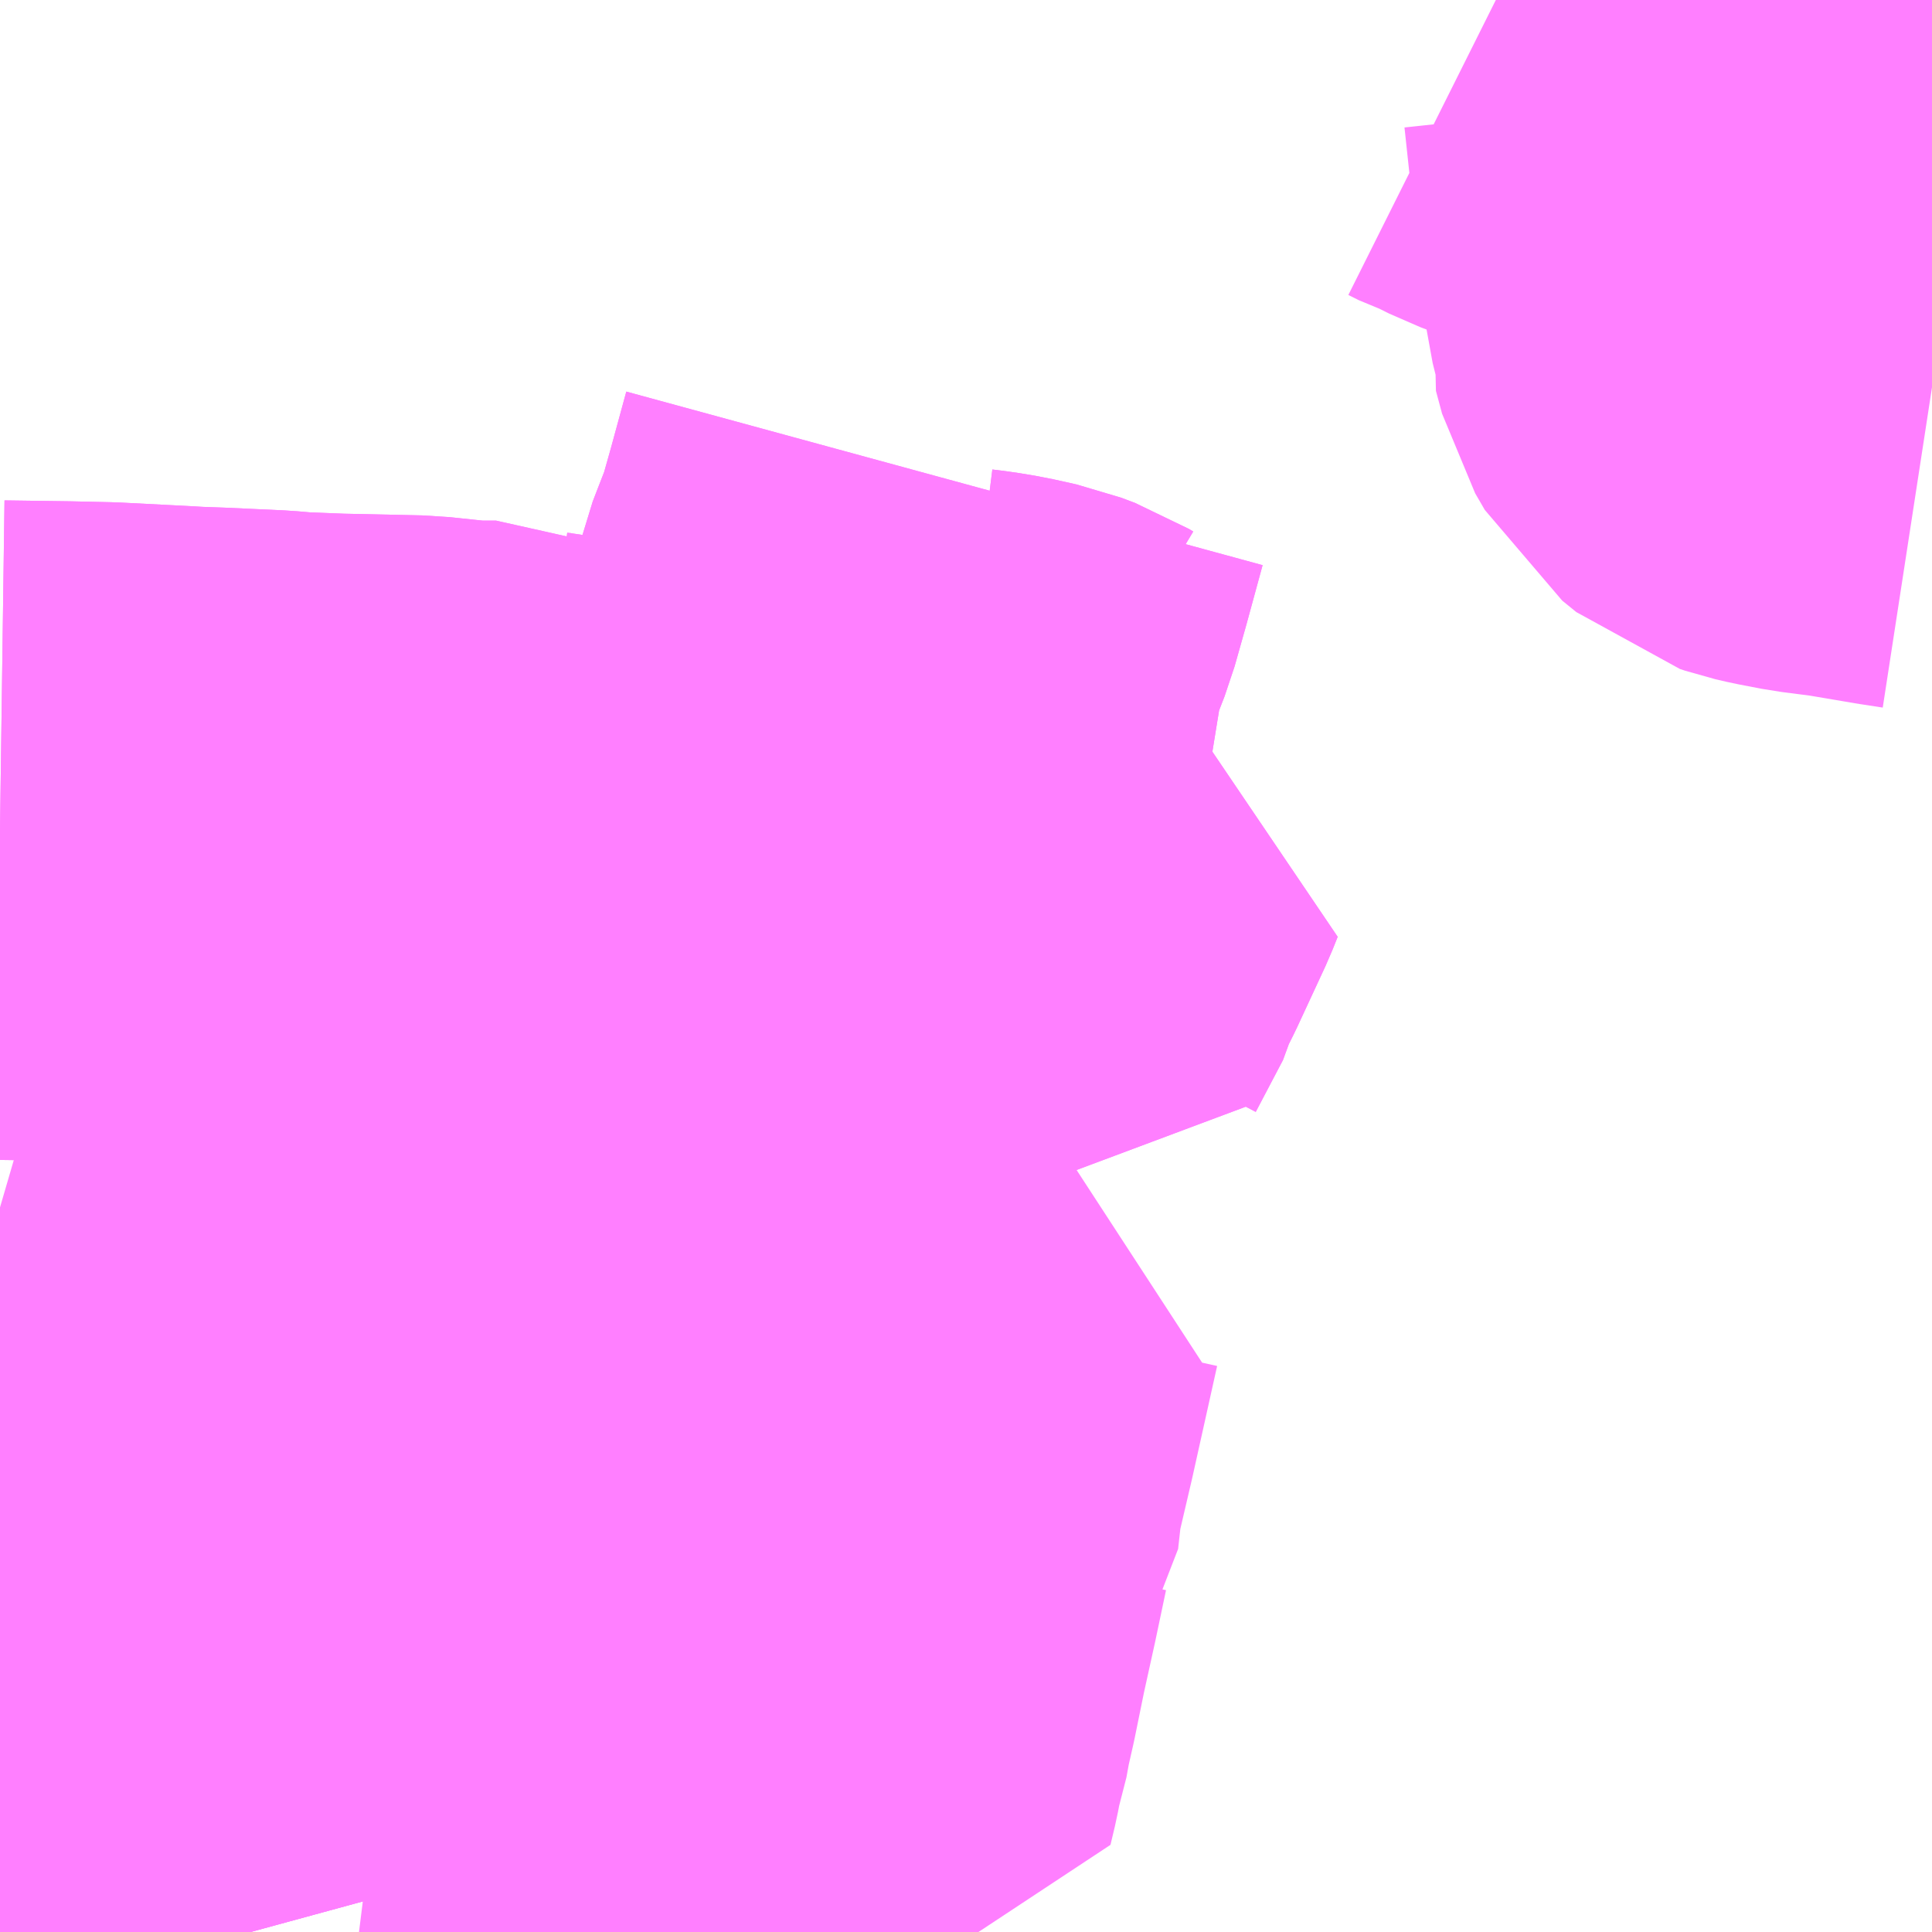 <?xml version="1.0" encoding="UTF-8"?>
<svg  xmlns="http://www.w3.org/2000/svg" xmlns:xlink="http://www.w3.org/1999/xlink" xmlns:go="http://purl.org/svgmap/profile" property="N07_001,N07_002,N07_003,N07_004,N07_005,N07_006,N07_007" viewBox="13858.154 -3563.965 2.197 2.197" go:dataArea="13858.154296875 -3563.96484375 2.197265625 2.197265625" >
<globalCoordinateSystem srsName="http://purl.org/crs/84" transform="matrix(100.0,0.0,0.0,-100.0,0.0,0.0)" />
<defs>
 <g id="p0" >
  <circle cx="0.0" cy="0.0" r="3" stroke="green" stroke-width="0.75" vector-effect="non-scaling-stroke" />
 </g>
</defs>
<g fill="none" fill-rule="evenodd" stroke="#FF00FF" stroke-width="0.75" opacity="0.5" vector-effect="non-scaling-stroke" stroke-linejoin="bevel" >
<path content="1,山梨交通観光バス（株）,75,5.0,3.0,3.0," xlink:title="1" d="M13858.154,-3562.256L13858.199,-3562.185L13858.211,-3562.167L13858.219,-3562.154L13858.222,-3562.147L13858.232,-3562.133L13858.273,-3562.075L13858.291,-3562.051L13858.308,-3562.031L13858.314,-3562.021L13858.322,-3562.012L13858.333,-3561.997L13858.355,-3561.966L13858.376,-3561.936L13858.383,-3561.926L13858.39,-3561.914L13858.404,-3561.884L13858.425,-3561.813L13858.431,-3561.792L13858.433,-3561.79L13858.439,-3561.768"/>
<path content="1,山梨交通観光バス（株）,83,7.0,3.0,3.0," xlink:title="1" d="M13859.855,-3563.965L13859.867,-3563.959L13859.879,-3563.955L13859.901,-3563.944L13859.909,-3563.941L13859.929,-3563.935L13859.965,-3563.929L13859.97,-3563.928L13859.994,-3563.923L13860,-3563.923L13860.061,-3563.912L13860.081,-3563.909L13860.095,-3563.903L13860.104,-3563.897L13860.111,-3563.889L13860.12,-3563.877L13860.124,-3563.86L13860.13,-3563.804L13860.136,-3563.754L13860.14,-3563.709L13860.142,-3563.687L13860.144,-3563.669L13860.147,-3563.643L13860.151,-3563.627L13860.149,-3563.618L13860.156,-3563.592L13860.167,-3563.573L13860.183,-3563.56L13860.189,-3563.558L13860.202,-3563.555L13860.228,-3563.55L13860.267,-3563.545L13860.326,-3563.535L13860.352,-3563.531"/>
<path content="1,山梨交通（株）,中道橋経由御所循環線,6.0,5.0,5.0," xlink:title="1" d="M13858.439,-3561.768L13858.433,-3561.79L13858.431,-3561.792L13858.425,-3561.813L13858.404,-3561.884L13858.39,-3561.914L13858.383,-3561.926L13858.376,-3561.936L13858.355,-3561.966L13858.333,-3561.997L13858.322,-3562.012L13858.314,-3562.021L13858.308,-3562.031L13858.291,-3562.051L13858.273,-3562.075L13858.232,-3562.133L13858.222,-3562.147L13858.219,-3562.154L13858.211,-3562.167L13858.199,-3562.185L13858.154,-3562.256"/>
<path content="1,山梨交通（株）,双葉ニュータウン発　（中央病院）市立甲府病院行き,3.0,2.0,2.0," xlink:title="1" d="M13858.154,-3563.021L13858.227,-3563.02L13858.272,-3563.019L13858.35,-3563.015L13858.367,-3563.014L13858.395,-3563.013L13858.46,-3563.01L13858.483,-3563.008L13858.534,-3563.006L13858.626,-3563.004L13858.683,-3562.998L13858.718,-3562.998L13858.735,-3562.99L13858.746,-3562.988L13858.76,-3562.986L13858.765,-3562.985L13858.819,-3562.978L13858.864,-3562.97L13858.87,-3562.969L13858.963,-3562.956L13859.004,-3562.95L13859.013,-3562.949L13859.045,-3562.944L13859.057,-3562.942L13859.069,-3562.941L13859.079,-3562.938L13859.107,-3562.929L13859.154,-3562.908L13859.166,-3562.902L13859.194,-3562.887L13859.215,-3562.875L13859.244,-3562.861L13859.25,-3562.875L13859.281,-3562.934L13859.283,-3562.943L13859.289,-3562.955L13859.321,-3563.024L13859.327,-3563.039L13859.318,-3563.039L13859.313,-3563.042L13859.297,-3563.048L13859.27,-3563.054L13859.252,-3563.057L13859.236,-3563.059L13859.221,-3563.062L13859.207,-3563.066L13859.192,-3563.073L13859.181,-3563.081L13859.161,-3563.099L13859.151,-3563.109L13859.147,-3563.115L13859.153,-3563.133L13859.159,-3563.152L13859.161,-3563.161L13859.175,-3563.247L13859.178,-3563.26L13859.183,-3563.273L13859.197,-3563.309L13859.21,-3563.355L13859.228,-3563.421"/>
<path content="1,山梨交通（株）,敷島団地発　（伊勢町）小瀬スポーツ公園行き,6.0,3.0,3.0," xlink:title="1" d="M13858.567,-3562.018L13858.594,-3562.022L13858.61,-3562.02L13858.741,-3562.002L13858.747,-3562L13858.773,-3561.996L13858.784,-3561.995L13858.796,-3561.993L13858.815,-3561.991L13858.919,-3561.975L13858.938,-3561.972L13858.944,-3561.971L13858.982,-3561.966L13859.052,-3561.954L13859.057,-3561.975L13859.061,-3561.996L13859.066,-3562.011L13859.07,-3562.033L13859.077,-3562.064L13859.088,-3562.118L13859.101,-3562.177L13859.113,-3562.234L13859.121,-3562.245L13859.126,-3562.29L13859.144,-3562.367L13859.168,-3562.475L13859.172,-3562.493L13859.175,-3562.503L13859.151,-3562.506L13859.139,-3562.508L13859.104,-3562.513L13859.021,-3562.526L13859.013,-3562.528L13858.996,-3562.53L13858.971,-3562.534L13858.947,-3562.537L13858.905,-3562.543L13858.874,-3562.55L13858.869,-3562.551L13858.859,-3562.553L13858.848,-3562.555L13858.826,-3562.558L13858.798,-3562.561L13858.733,-3562.568L13858.725,-3562.571L13858.715,-3562.571L13858.7,-3562.573L13858.686,-3562.576L13858.667,-3562.577L13858.64,-3562.58L13858.624,-3562.583L13858.49,-3562.598L13858.435,-3562.603L13858.398,-3562.602L13858.374,-3562.603L13858.368,-3562.602L13858.35,-3562.599L13858.326,-3562.593L13858.323,-3562.591L13858.293,-3562.582L13858.285,-3562.579L13858.272,-3562.575L13858.269,-3562.575L13858.251,-3562.572L13858.229,-3562.572L13858.214,-3562.575L13858.207,-3562.576L13858.178,-3562.585L13858.154,-3562.592"/>
<path content="1,山梨交通（株）,石和経由御所循環線,7.0,5.0,5.0," xlink:title="1" d="M13858.154,-3562.256L13858.199,-3562.185L13858.211,-3562.167L13858.219,-3562.154L13858.222,-3562.147L13858.232,-3562.133L13858.273,-3562.075L13858.291,-3562.051L13858.308,-3562.031L13858.314,-3562.021L13858.322,-3562.012L13858.333,-3561.997L13858.355,-3561.966L13858.376,-3561.936L13858.383,-3561.926L13858.39,-3561.914L13858.404,-3561.884L13858.425,-3561.813L13858.431,-3561.792L13858.433,-3561.79L13858.439,-3561.768"/>
<path content="1,山梨交通（株）,竜王駅発　（中央病院・伊勢町）市立甲府病院行き,5.5,3.5,3.5," xlink:title="1" d="M13858.154,-3563.021L13858.227,-3563.02L13858.272,-3563.019L13858.35,-3563.015L13858.367,-3563.014L13858.395,-3563.013L13858.46,-3563.01L13858.483,-3563.008L13858.534,-3563.006L13858.626,-3563.004L13858.683,-3562.998L13858.718,-3562.998L13858.735,-3562.99L13858.746,-3562.988L13858.76,-3562.986L13858.765,-3562.985L13858.819,-3562.978L13858.864,-3562.97L13858.87,-3562.969L13858.963,-3562.956L13859.004,-3562.95L13859.013,-3562.949L13859.045,-3562.944L13859.057,-3562.942L13859.069,-3562.941L13859.079,-3562.938L13859.107,-3562.929L13859.154,-3562.908L13859.166,-3562.902L13859.194,-3562.887L13859.215,-3562.875L13859.244,-3562.861L13859.25,-3562.875L13859.281,-3562.934L13859.283,-3562.943L13859.289,-3562.955L13859.321,-3563.024L13859.327,-3563.039L13859.318,-3563.039L13859.313,-3563.042L13859.297,-3563.048L13859.27,-3563.054L13859.252,-3563.057L13859.236,-3563.059L13859.221,-3563.062L13859.207,-3563.066L13859.192,-3563.073L13859.181,-3563.081L13859.161,-3563.099L13859.151,-3563.109L13859.147,-3563.115L13859.153,-3563.133L13859.159,-3563.152L13859.161,-3563.161L13859.175,-3563.247L13859.178,-3563.26L13859.183,-3563.273L13859.197,-3563.309L13859.21,-3563.355L13859.228,-3563.421"/>
</g>
</svg>

